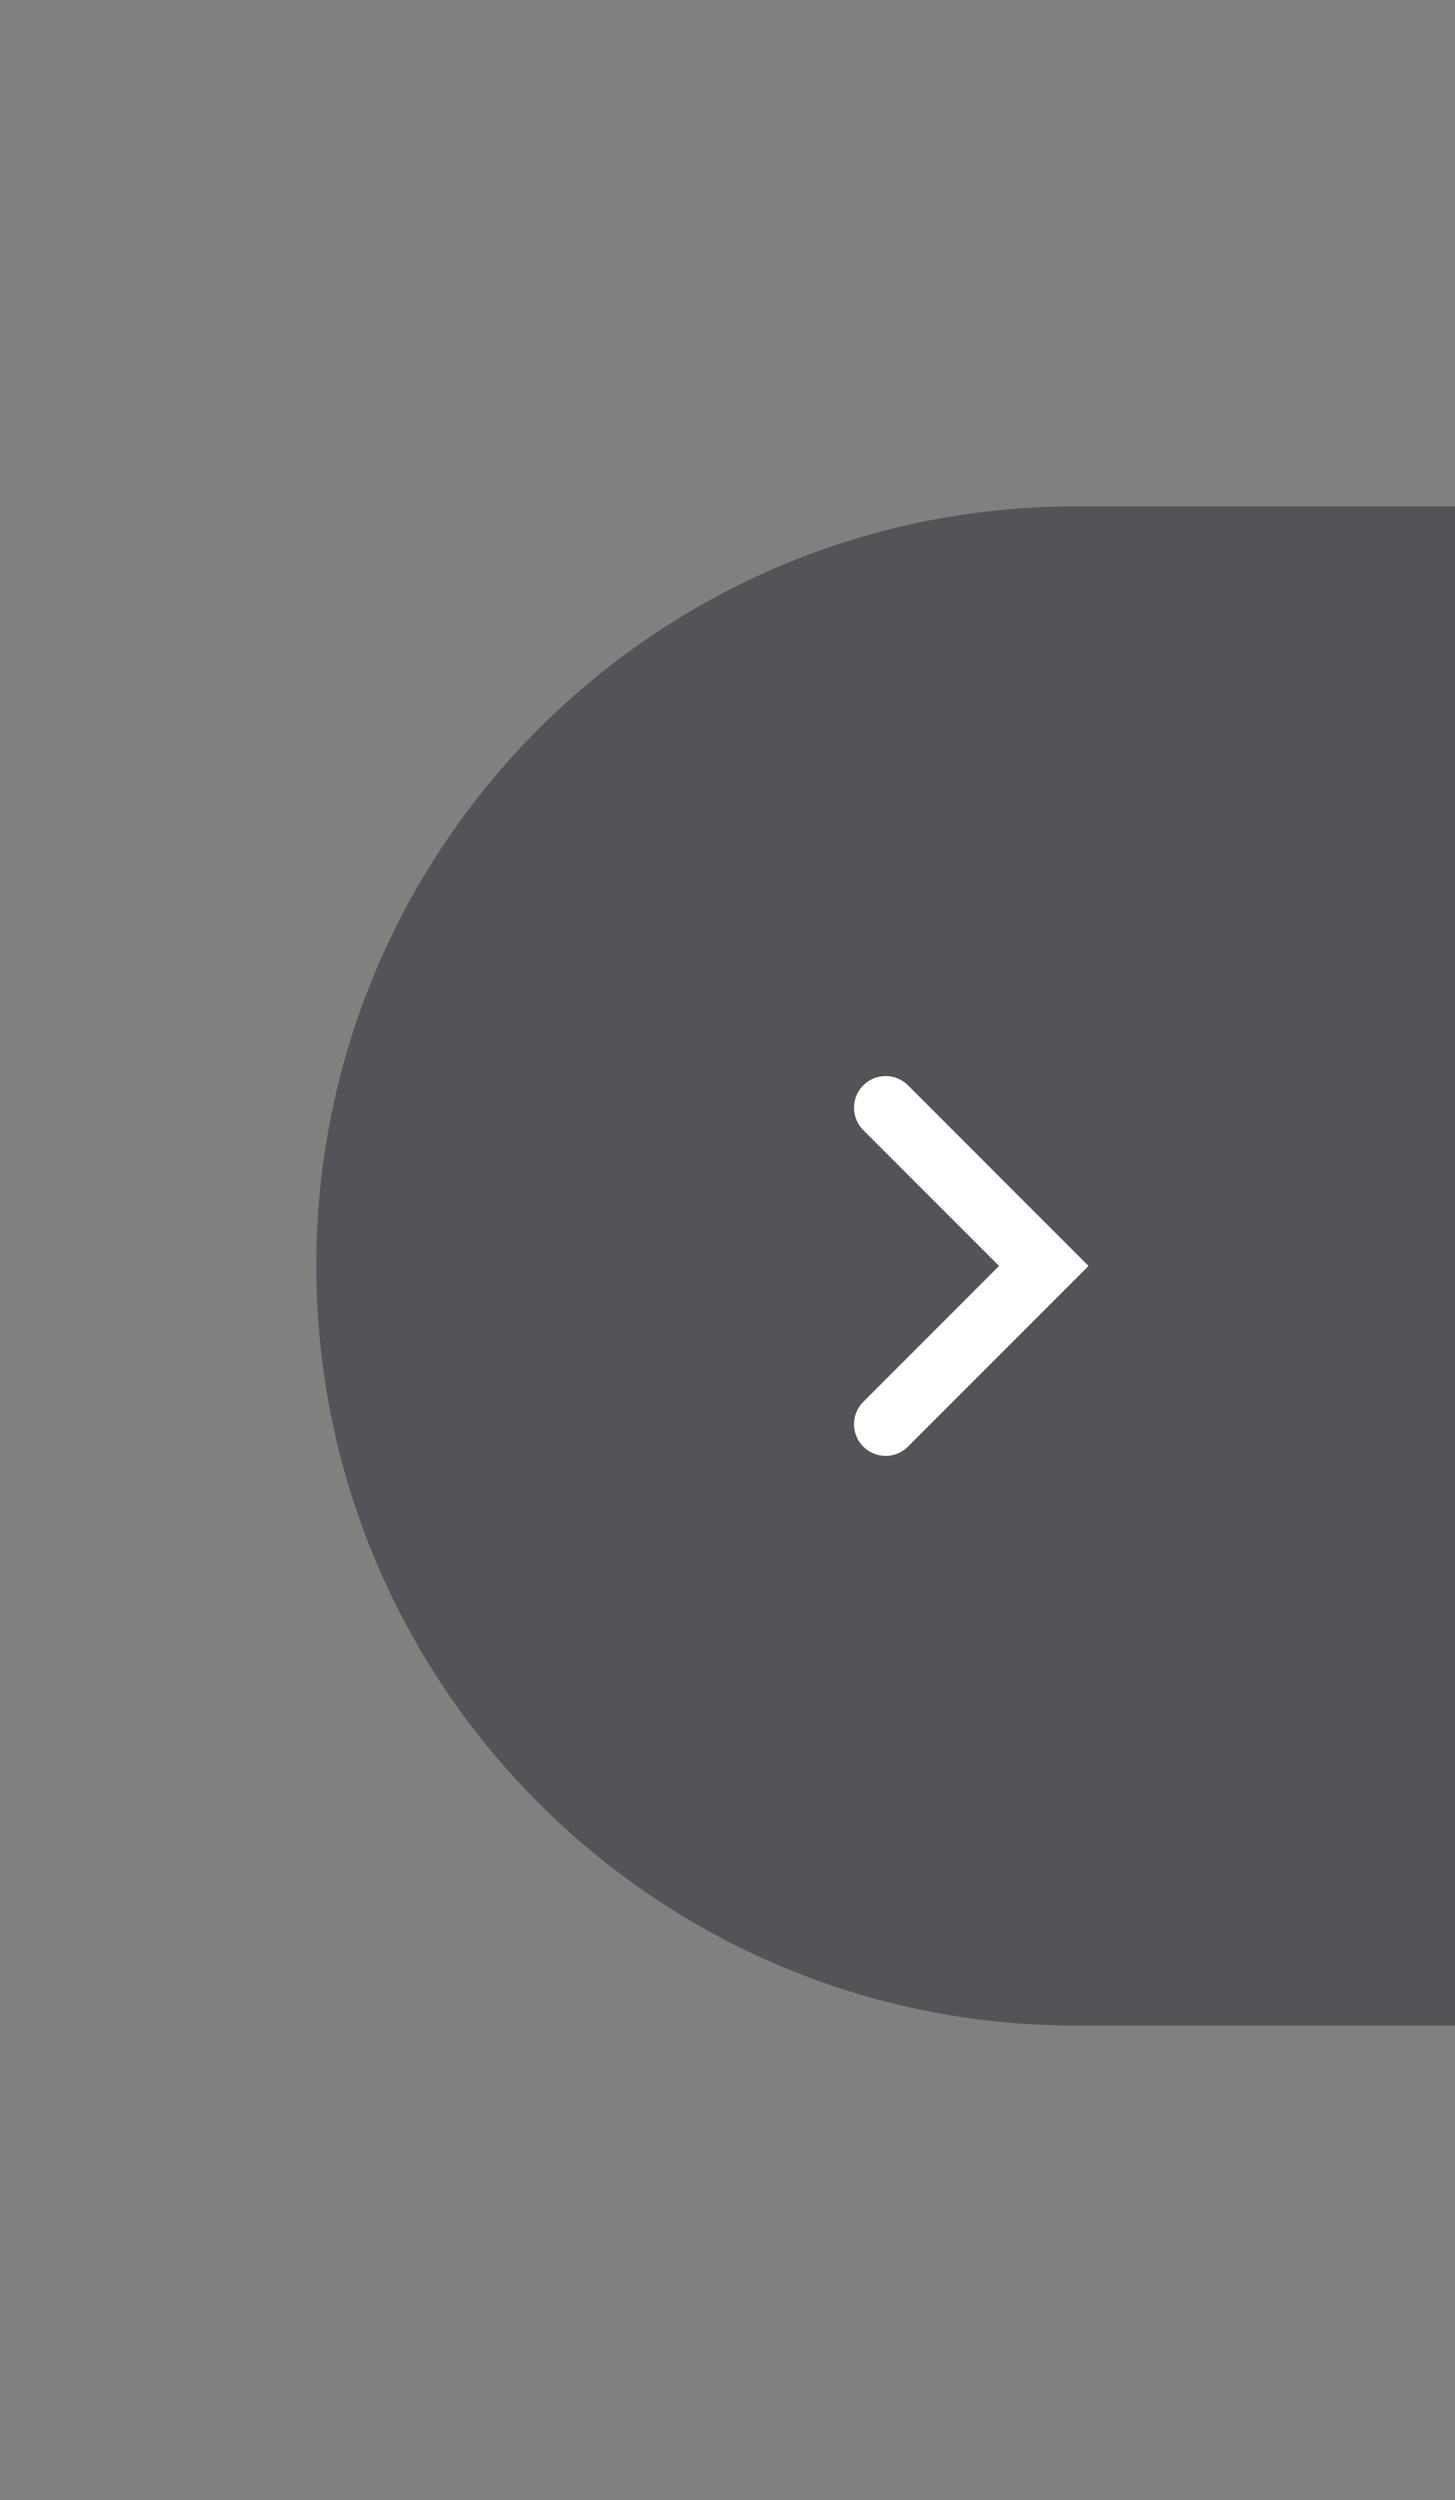 <svg width="46" height="79" viewBox="0 0 46 79" fill="none" xmlns="http://www.w3.org/2000/svg">
<rect x="0" y="0" width="46" height="79" fill="#808080" stroke="none"/>
<g id="Component 5">
<path id="Rectangle 16" opacity="0.5" d="M46 64L34 64C20.745 64 10 53.255 10 40V40C10 26.745 20.745 16 34 16L46 16L46 64Z" fill="#252931"/>
<path id="Vector 11" d="M28 45L33 40L28 35" stroke="white" stroke-width="2" stroke-linecap="round"/>
</g>
</svg>
